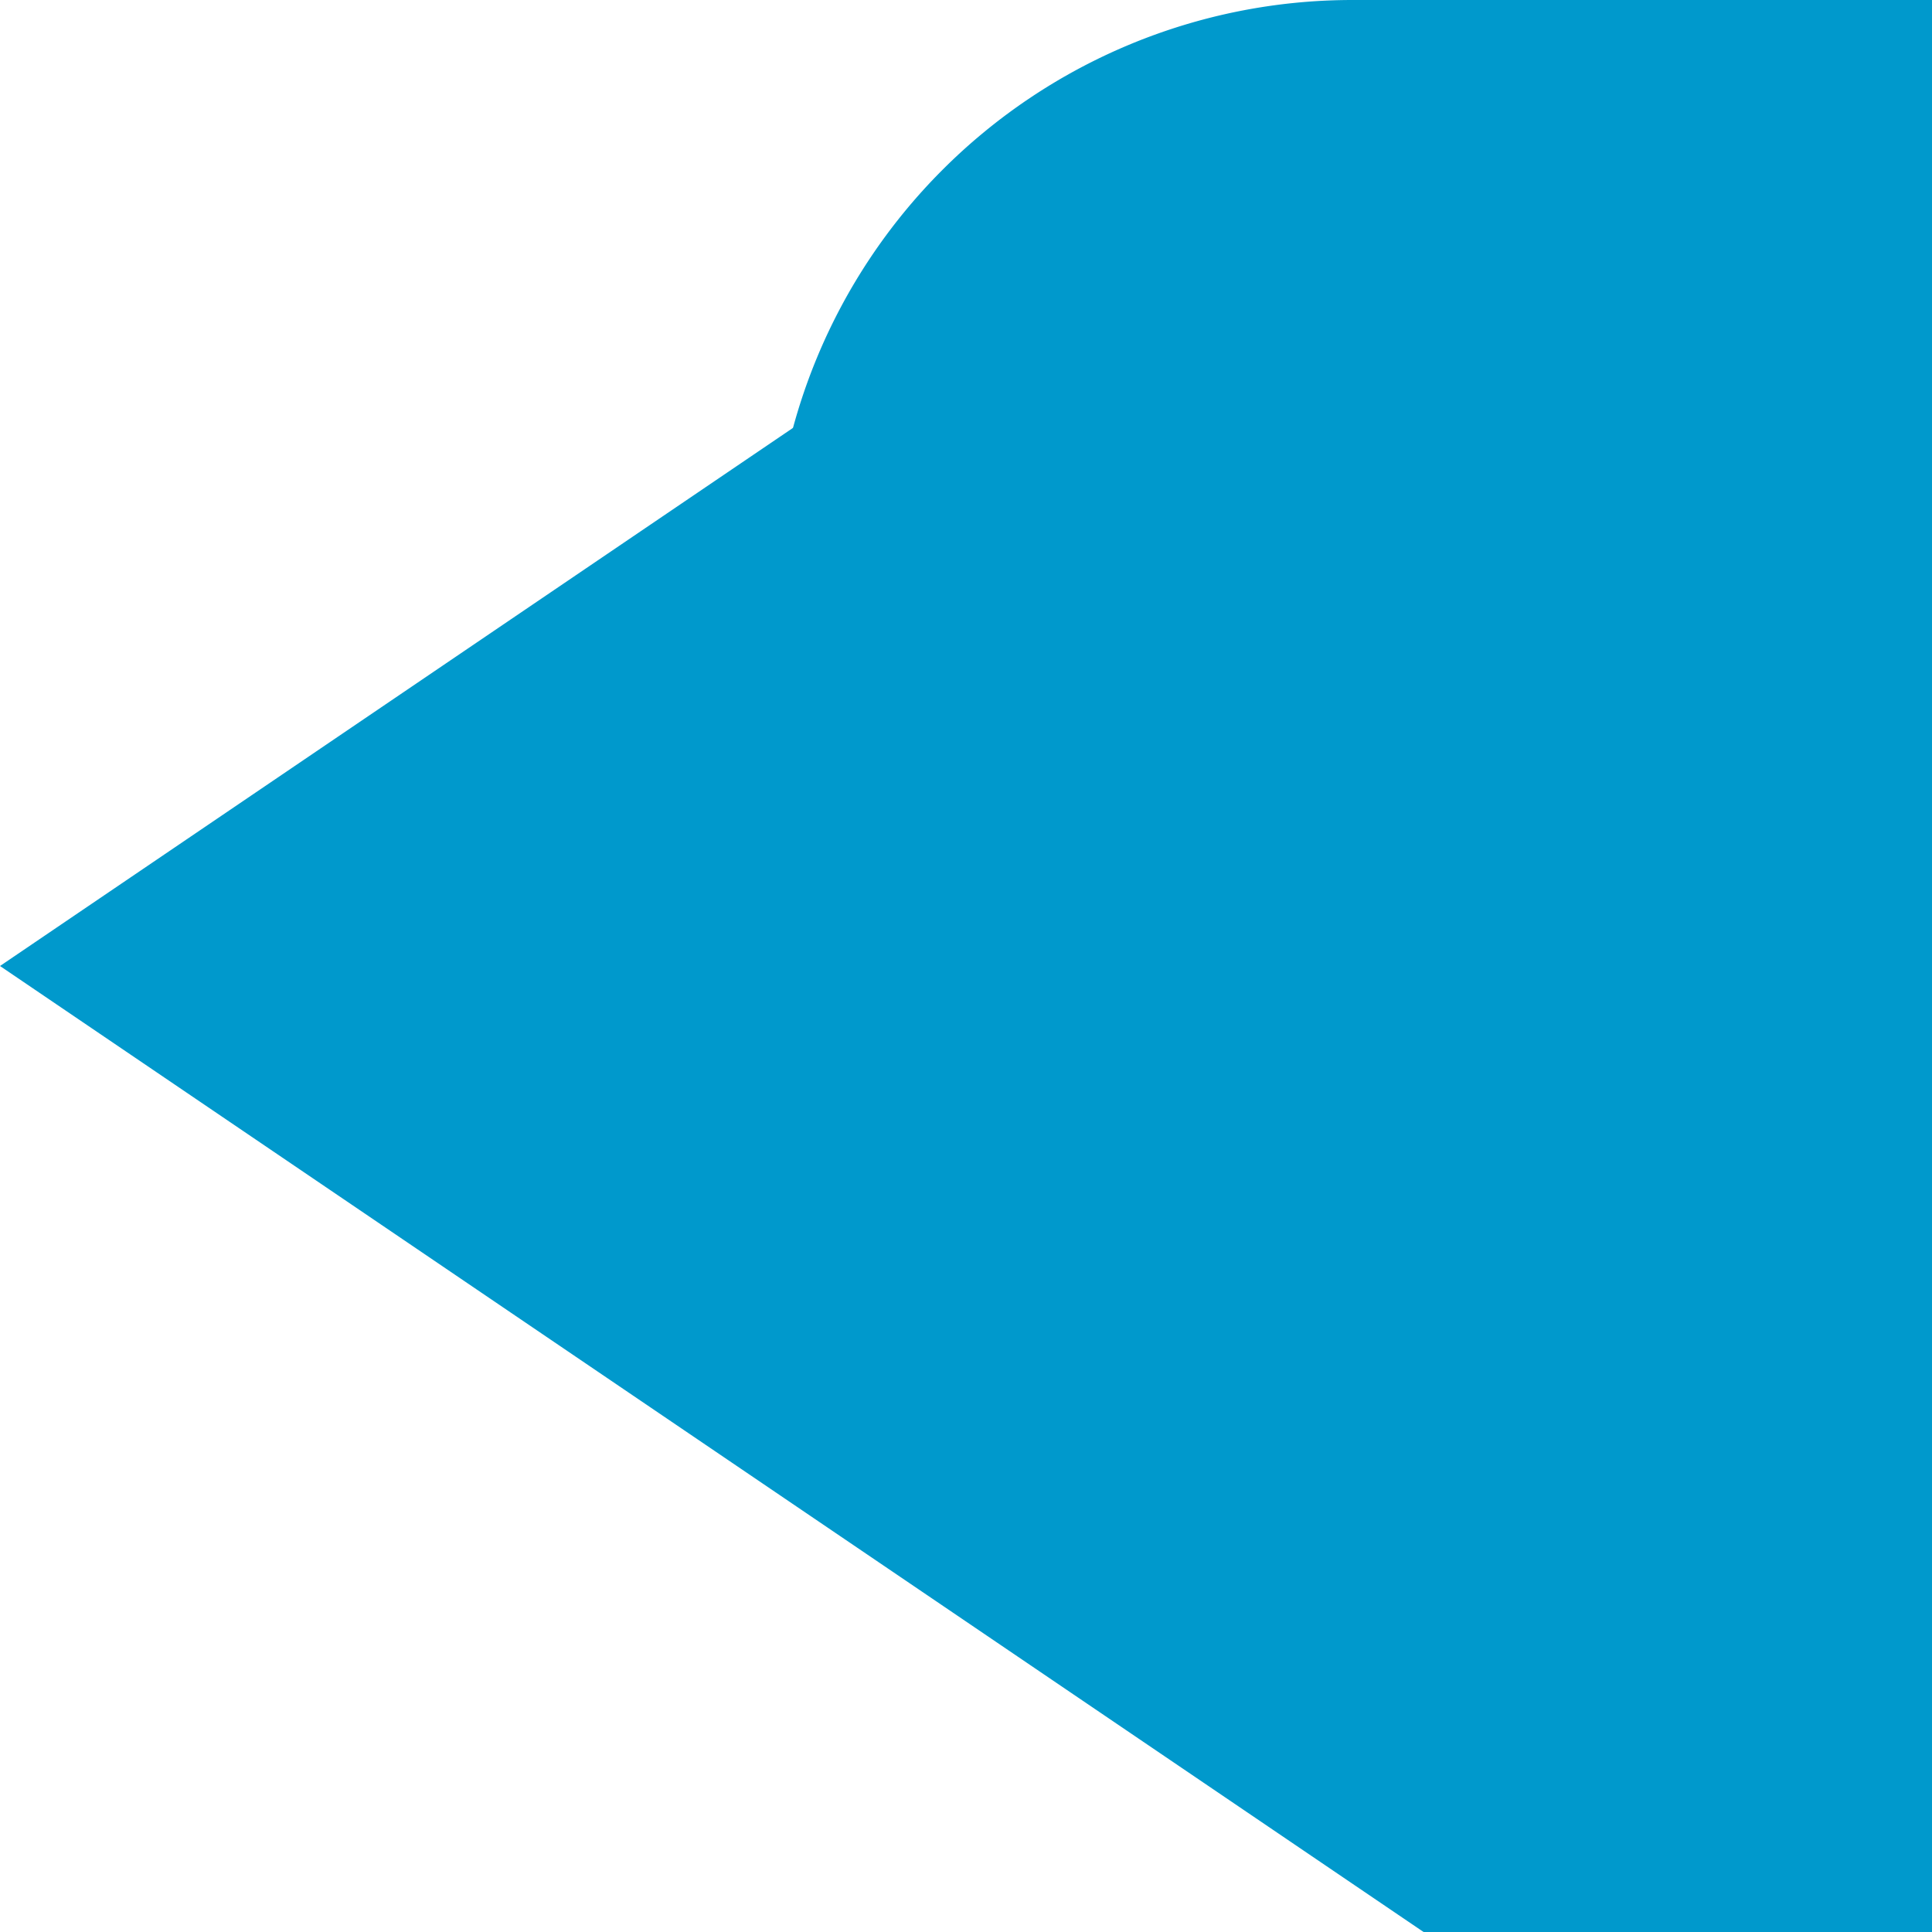 ﻿<?xml version="1.0" encoding="utf-8"?>
<svg version="1.1" xmlns:xlink="http://www.w3.org/1999/xlink" width="10px" height="10px" preserveAspectRatio="xMinYMid meet" viewBox="4417 1616  10 8" xmlns="http://www.w3.org/2000/svg">
  <path d="M 4564 1616  L 4424 1616  A 2 2 0 0 0 4422 1618 A 2 2 0 0 1 4420 1620 " stroke-width="2" stroke="#0099cc" fill="none" />
  <path d="M 4431 1610.5  L 4417 1620  L 4431 1629.5  L 4431 1610.5  Z " fill-rule="nonzero" fill="#0099cc" stroke="none" />
</svg>